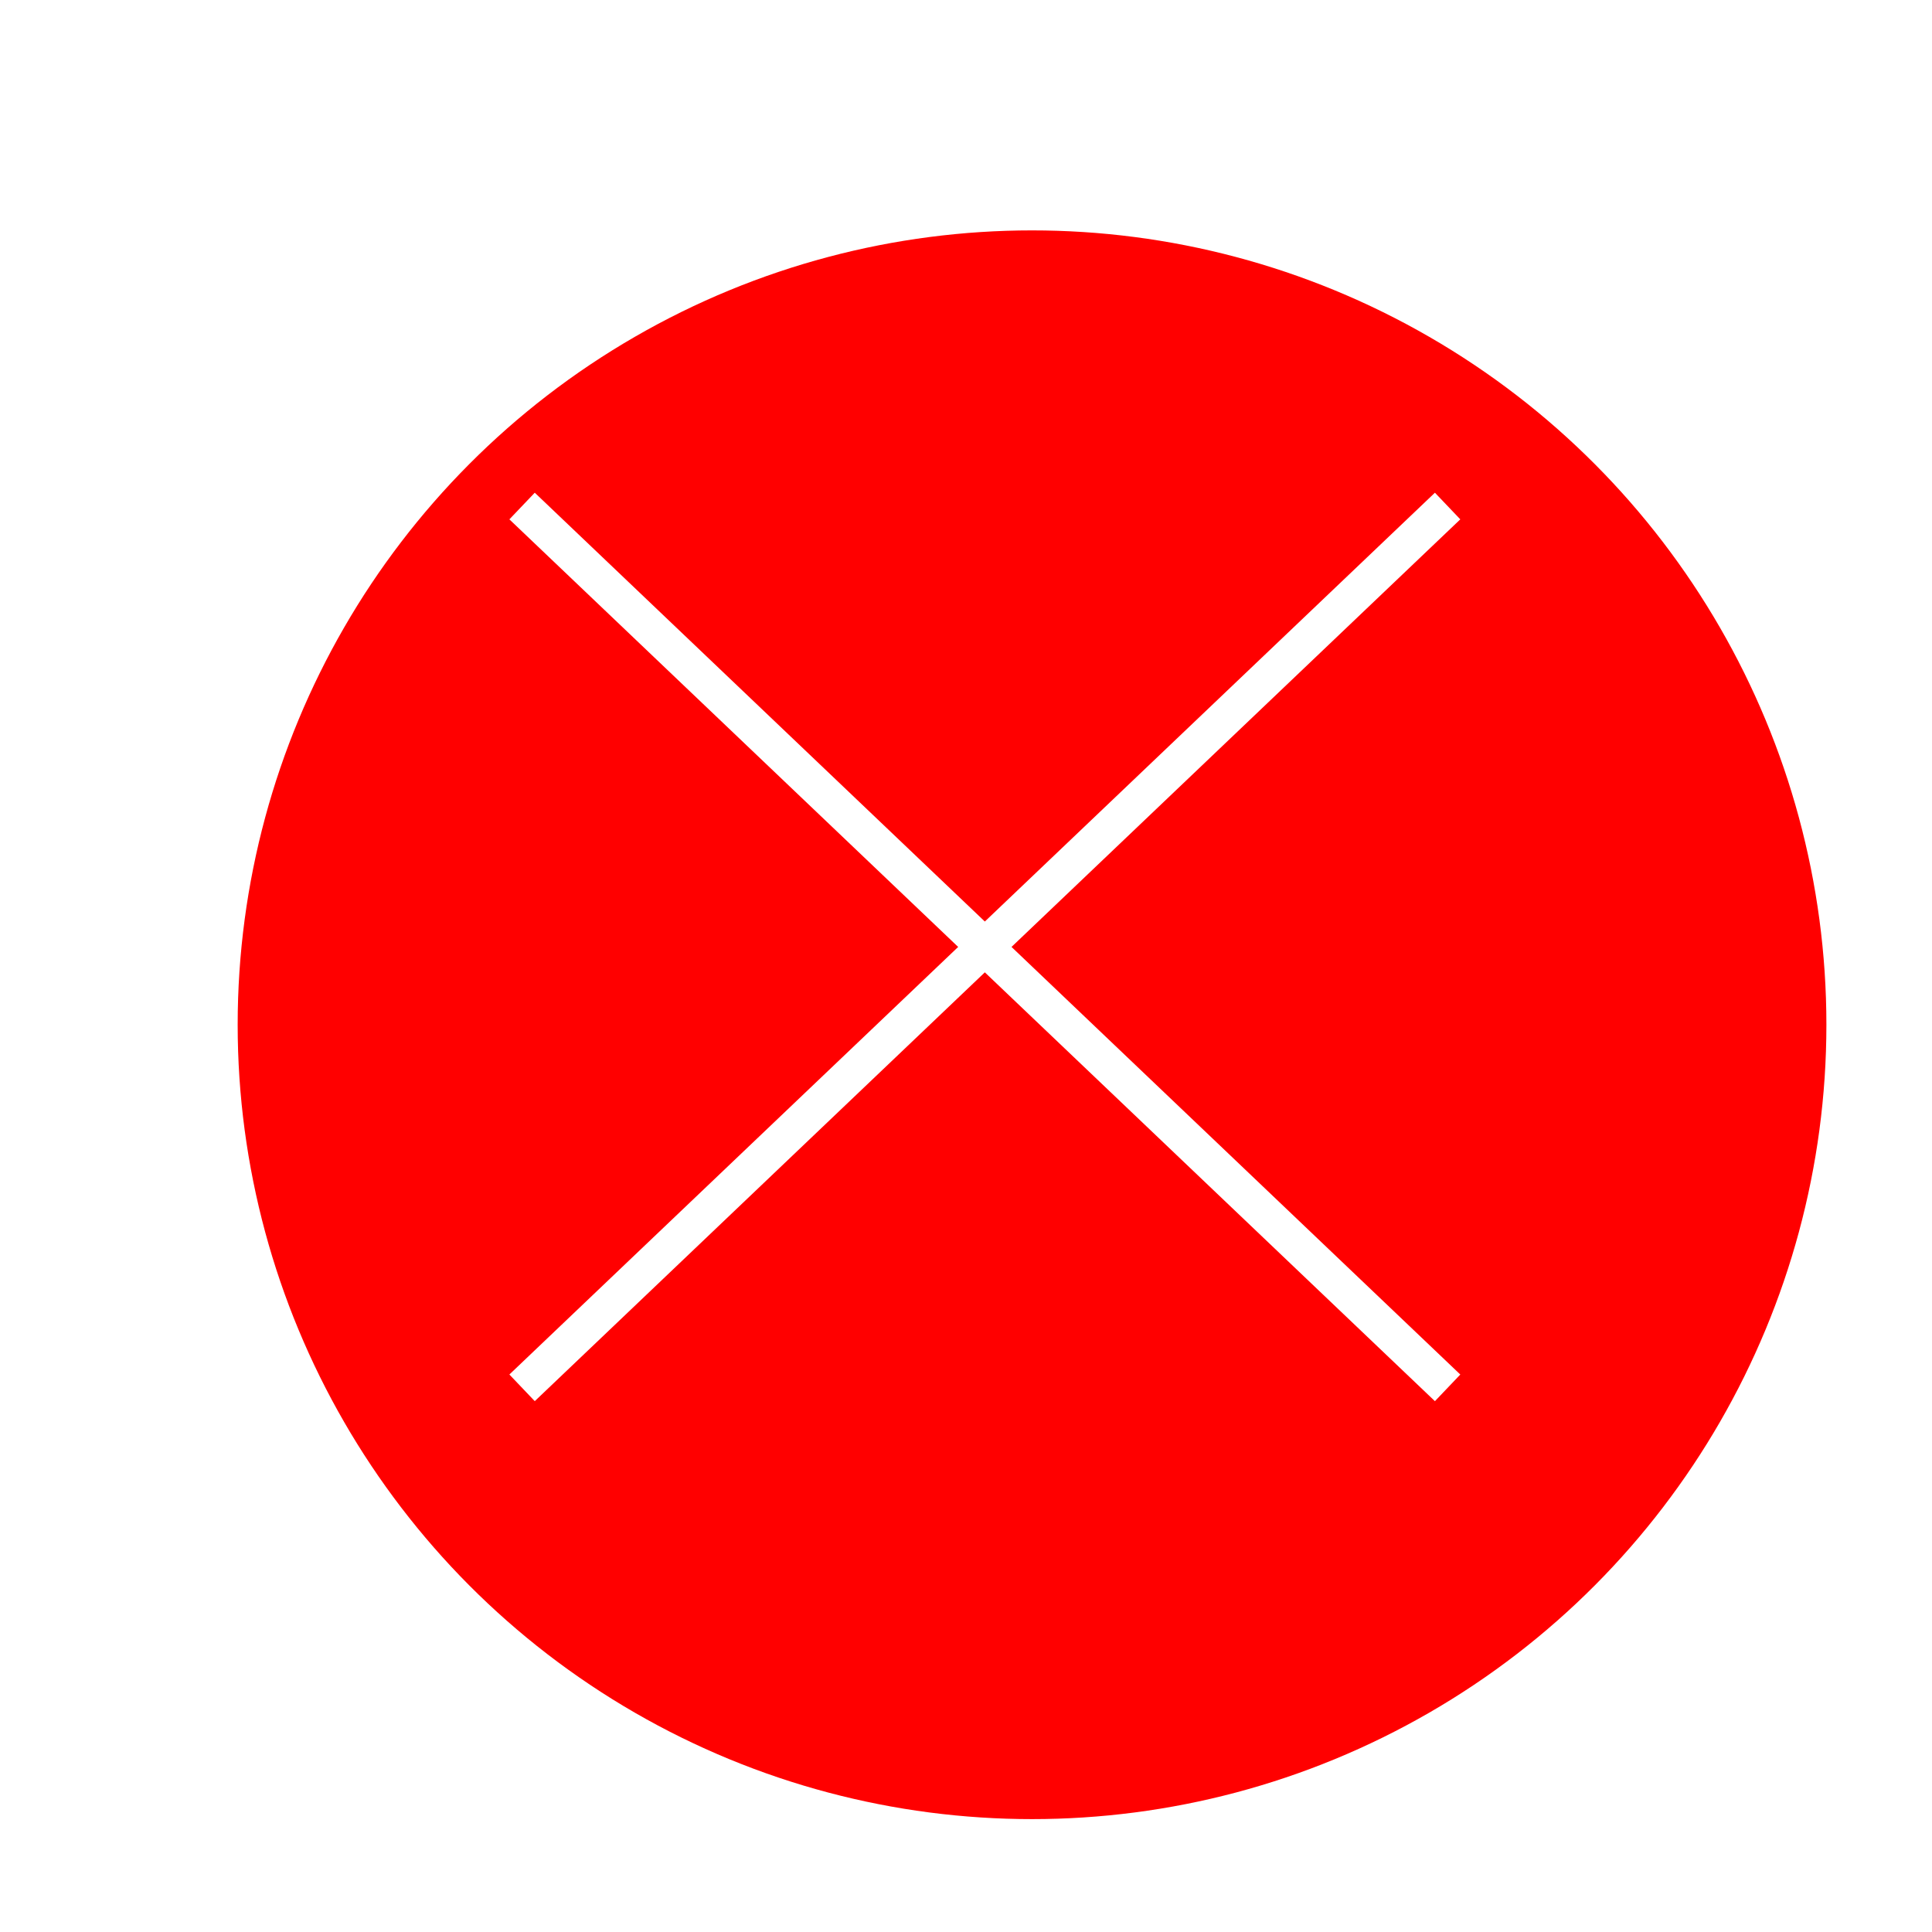 <?xml version="1.0" encoding="UTF-8" standalone="no"?>
<!-- Created with Inkscape (http://www.inkscape.org/) -->

<svg
   width="97.93mm"
   height="97.93mm"
   viewBox="0 0 97.93 97.93"
   version="1.1"
   id="svg20962"
   inkscape:version="1.2.1 (9c6d41e410, 2022-07-14)"
   sodipodi:docname="NOK.svg"
   xmlns:inkscape="http://www.inkscape.org/namespaces/inkscape"
   xmlns:sodipodi="http://sodipodi.sourceforge.net/DTD/sodipodi-0.dtd"
   xmlns="http://www.w3.org/2000/svg"
   xmlns:svg="http://www.w3.org/2000/svg">
  <sodipodi:namedview
     id="namedview20964"
     pagecolor="#ffffff"
     bordercolor="#000000"
     borderopacity="0.25"
     inkscape:showpageshadow="2"
     inkscape:pageopacity="0.0"
     inkscape:pagecheckerboard="0"
     inkscape:deskcolor="#d1d1d1"
     inkscape:document-units="mm"
     showgrid="false"
     inkscape:zoom="0.71624579"
     inkscape:cx="-143.80538"
     inkscape:cy="48.167822"
     inkscape:window-width="1920"
     inkscape:window-height="991"
     inkscape:window-x="-9"
     inkscape:window-y="-9"
     inkscape:window-maximized="1"
     inkscape:current-layer="layer1" />
  <defs
     id="defs20959">
    <filter
       style="color-interpolation-filters:sRGB"
       inkscape:label="Drop Shadow"
       id="filter31279"
       x="-0.089"
       y="-0.089"
       width="1.216"
       height="1.216">
      <feFlood
         flood-opacity="0.498"
         flood-color="rgb(0,0,0)"
         result="flood"
         id="feFlood31269" />
      <feComposite
         in="flood"
         in2="SourceGraphic"
         operator="in"
         result="composite1"
         id="feComposite31271" />
      <feGaussianBlur
         in="composite1"
         stdDeviation="3"
         result="blur"
         id="feGaussianBlur31273" />
      <feOffset
         dx="3"
         dy="3"
         result="offset"
         id="feOffset31275" />
      <feComposite
         in="SourceGraphic"
         in2="offset"
         operator="over"
         result="composite2"
         id="feComposite31277" />
    </filter>
  </defs>
  <g
     inkscape:label="Capa 1"
     inkscape:groupmode="layer"
     id="layer1"
     transform="translate(-57.815,-92.169)">
    <circle
       style="fill:#ff0000;fill-opacity:1;stroke:none;stroke-width:0.865;stroke-linejoin:round;stroke-dasharray:none;stroke-opacity:1;filter:url(#filter31279)"
       id="path20966"
       cx="107.127"
       cy="141.112"
       r="40.265" />
    <g
       id="g36412"
       transform="translate(2.543,1.679)">
      <path
         style="fill:#ffffff;fill-opacity:1;stroke:none;stroke-width:1.865;stroke-linejoin:round;stroke-dasharray:none;stroke-opacity:1"
         d="m 80.239,113.165 42.112,41.373"
         id="path36107" />
      <path
         style="fill:#ffffff;fill-opacity:1;stroke:#ffffff;stroke-width:1.865;stroke-linejoin:round;stroke-dasharray:none;stroke-opacity:1"
         d="m 81.735,116.14 46.914,44.698"
         id="path36169" />
      <path
         style="fill:#ffffff;fill-opacity:1;stroke:#ffffff;stroke-width:1.865;stroke-linejoin:round;stroke-dasharray:none;stroke-opacity:1"
         d="M 128.649,116.14 81.735,160.837"
         id="path36169-6" />
    </g>
  </g>
</svg>
